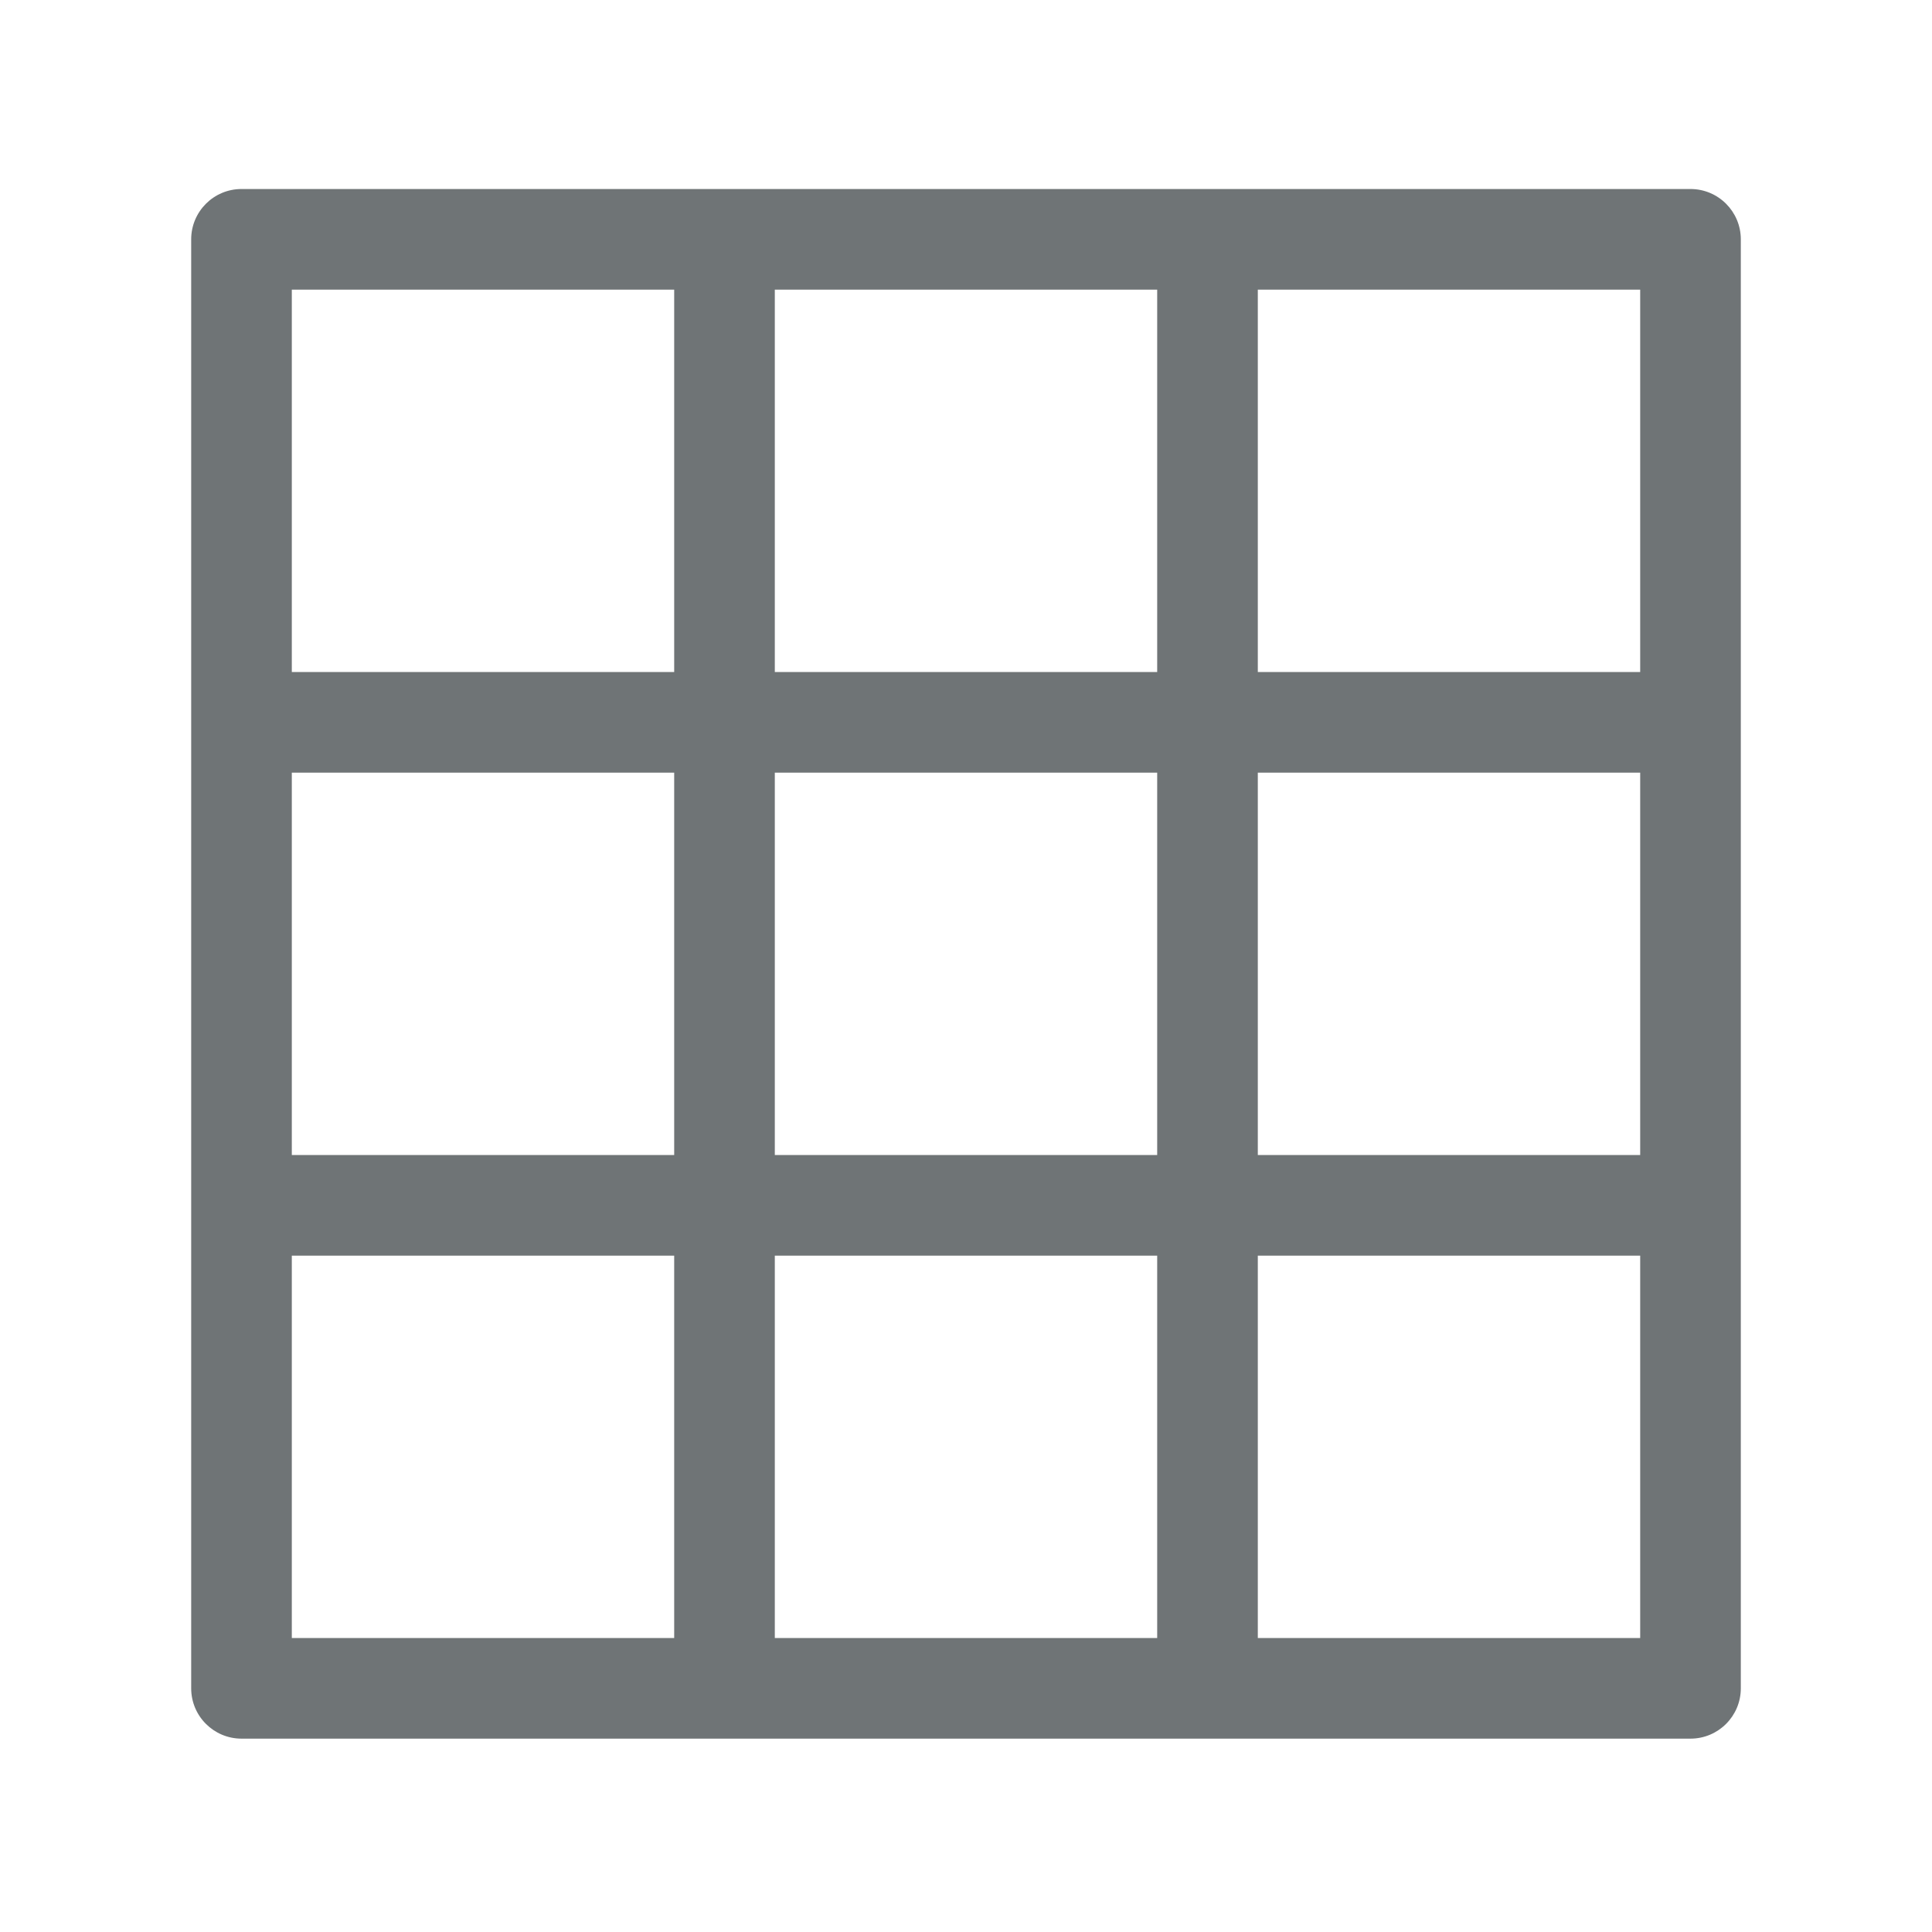 <svg width="24" height="24" viewBox="0 0 24 24" fill="none" xmlns="http://www.w3.org/2000/svg">
<path d="M21 2.348H3C2.655 2.348 2.375 2.628 2.375 2.973V20.973C2.375 21.318 2.655 21.598 3 21.598H21C21.345 21.598 21.625 21.318 21.625 20.973V2.973C21.625 2.628 21.345 2.348 21 2.348ZM3.625 9.598H8.375V14.348H3.625V9.598ZM9.625 9.598H14.375V14.348H9.625V9.598ZM15.625 9.598H20.375V14.348H15.625V9.598ZM20.375 8.348H15.625V3.598H20.375V8.348ZM14.375 8.348H9.625V3.598H14.375V8.348ZM3.625 3.598H8.375V8.348H3.625V3.598ZM3.625 15.598H8.375V20.348H3.625V15.598ZM9.625 15.598H14.375V20.348H9.625V15.598ZM20.375 20.348H15.625V15.598H20.375V20.348Z" fill="#6F7476"/>
</svg>
